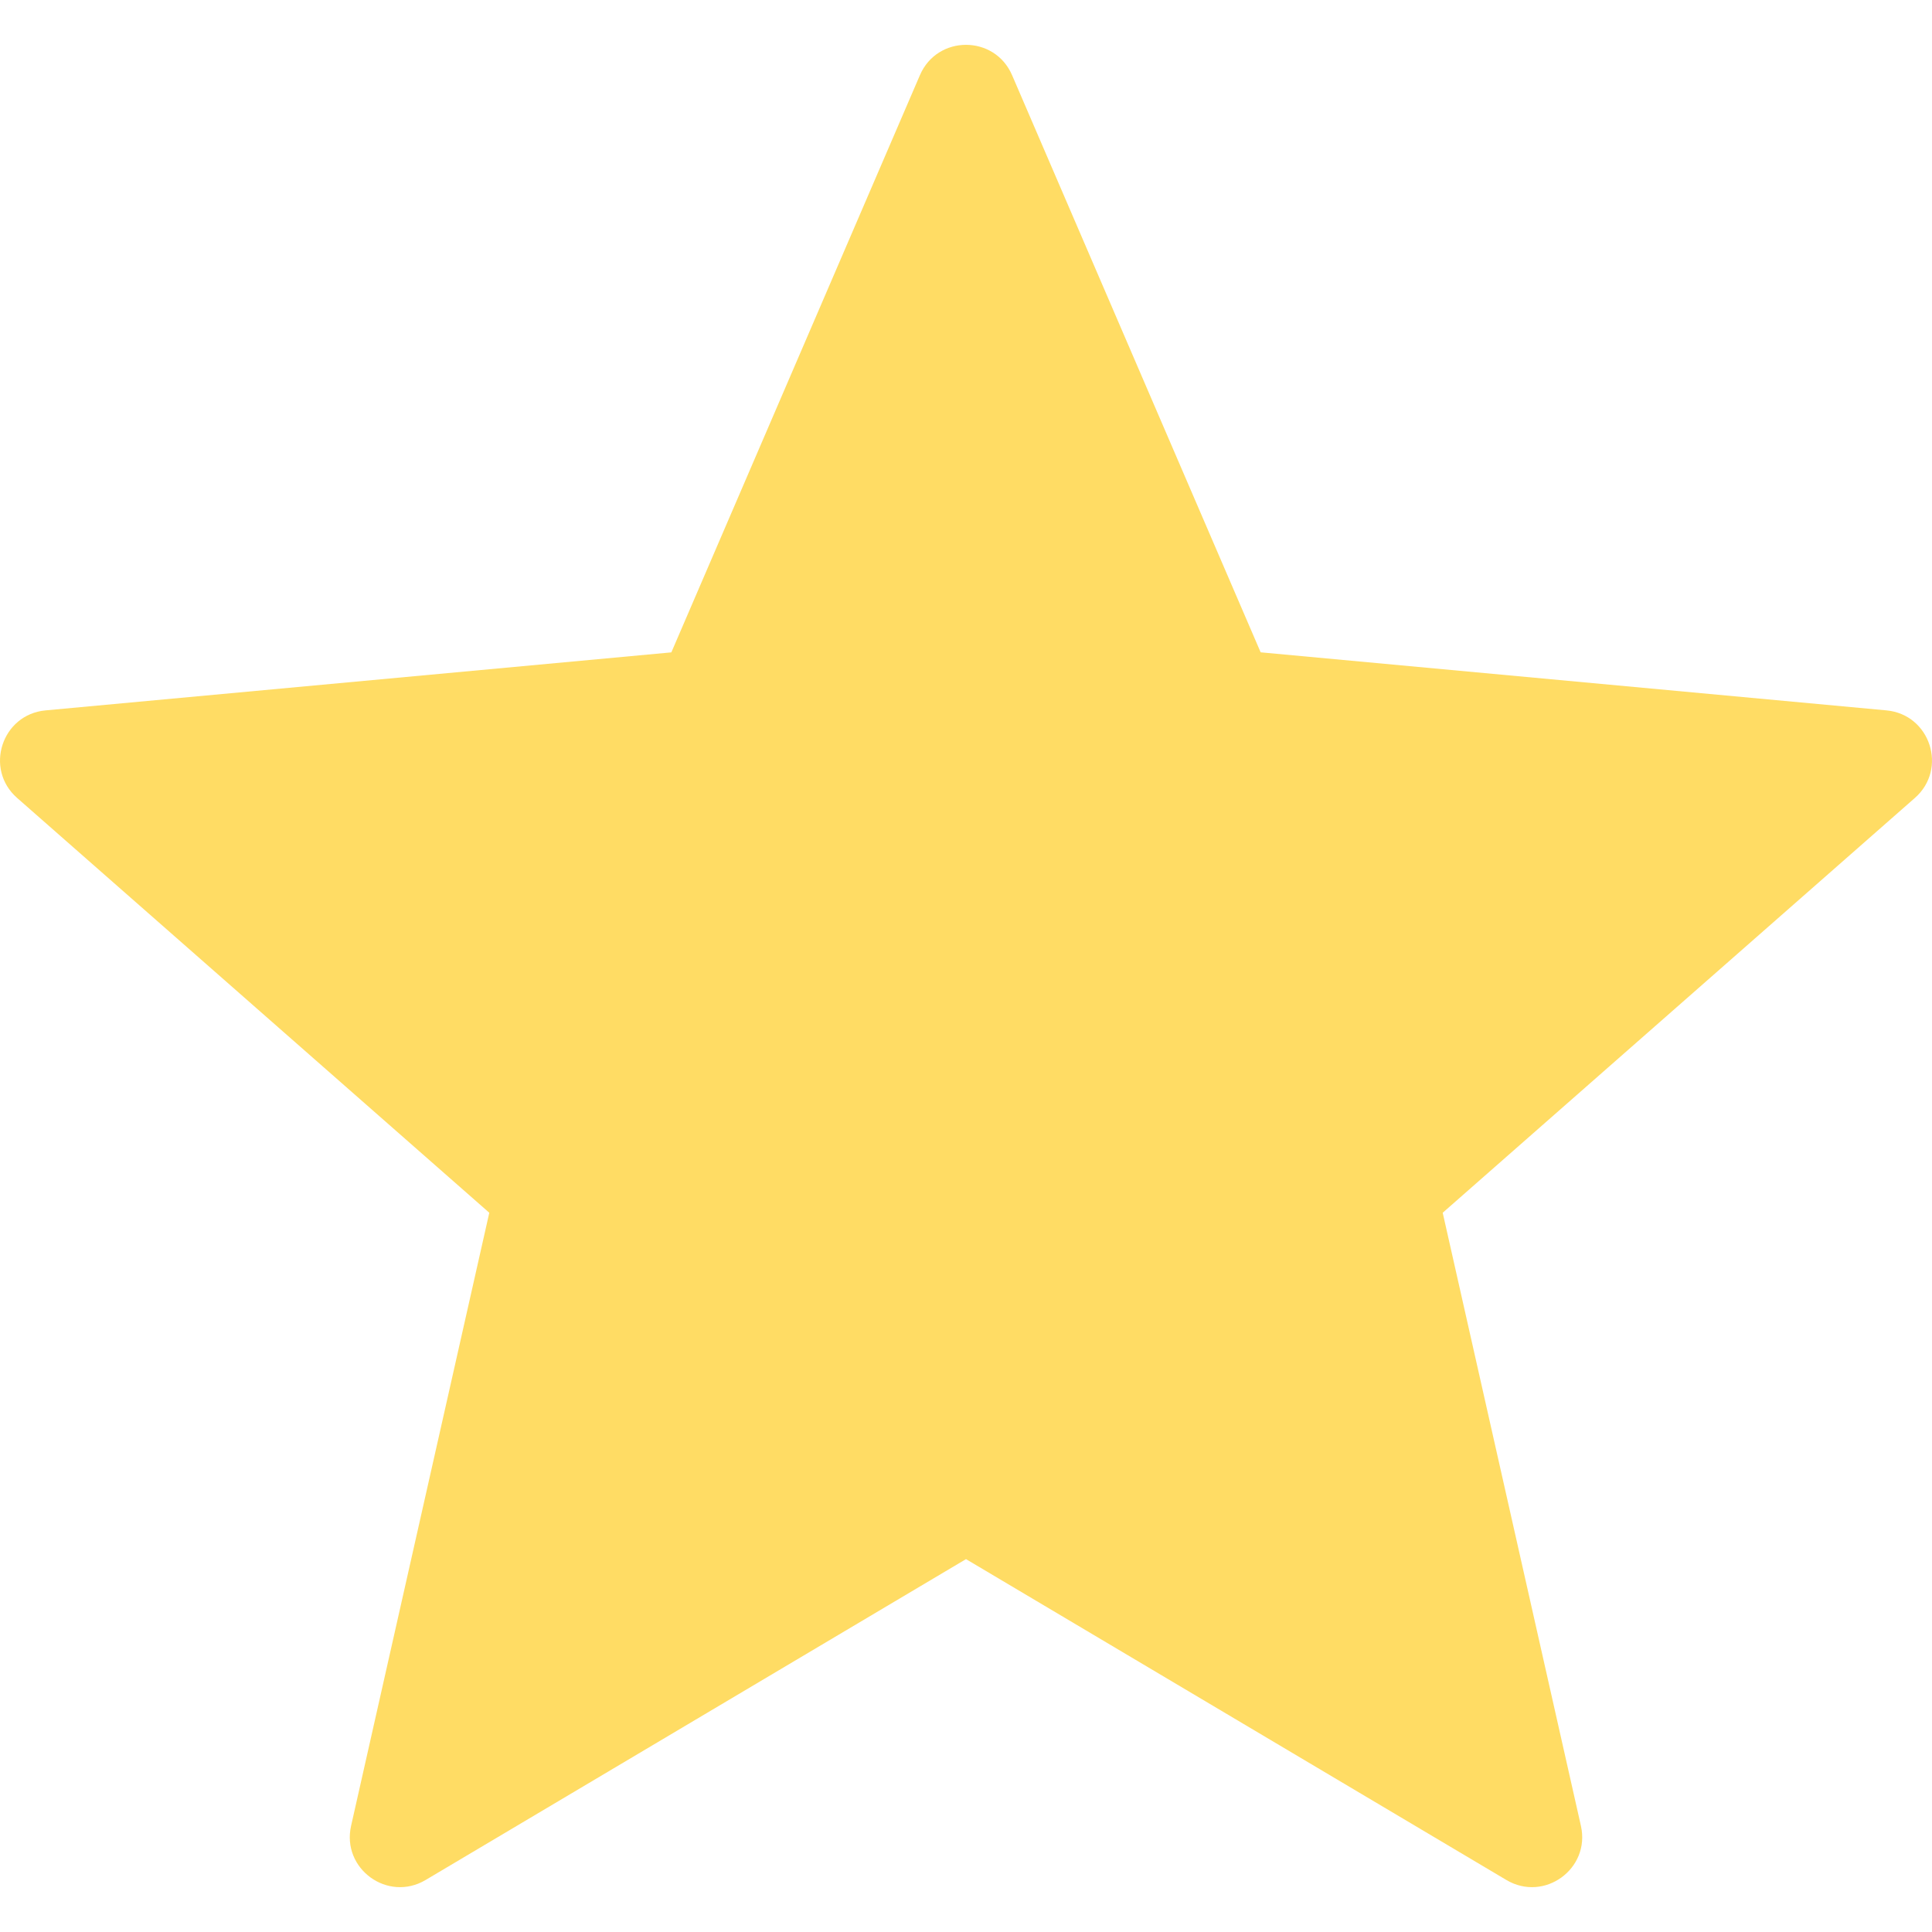 <svg width="39" height="39" viewBox="0 0 39 39" fill="none" xmlns="http://www.w3.org/2000/svg">
<path d="M38.08 14.34L25.448 13.168L20.43 1.517C20.078 0.701 18.922 0.701 18.57 1.517L13.552 13.169L0.92 14.34C0.036 14.422 -0.322 15.522 0.346 16.108L9.877 24.481L7.087 36.858C6.892 37.724 7.828 38.404 8.592 37.95L19.5 31.473L30.408 37.95C31.172 38.404 32.108 37.724 31.913 36.858L29.123 24.481L38.654 16.108C39.322 15.522 38.964 14.422 38.08 14.34Z" fill="#FFDC64"/>
</svg>
